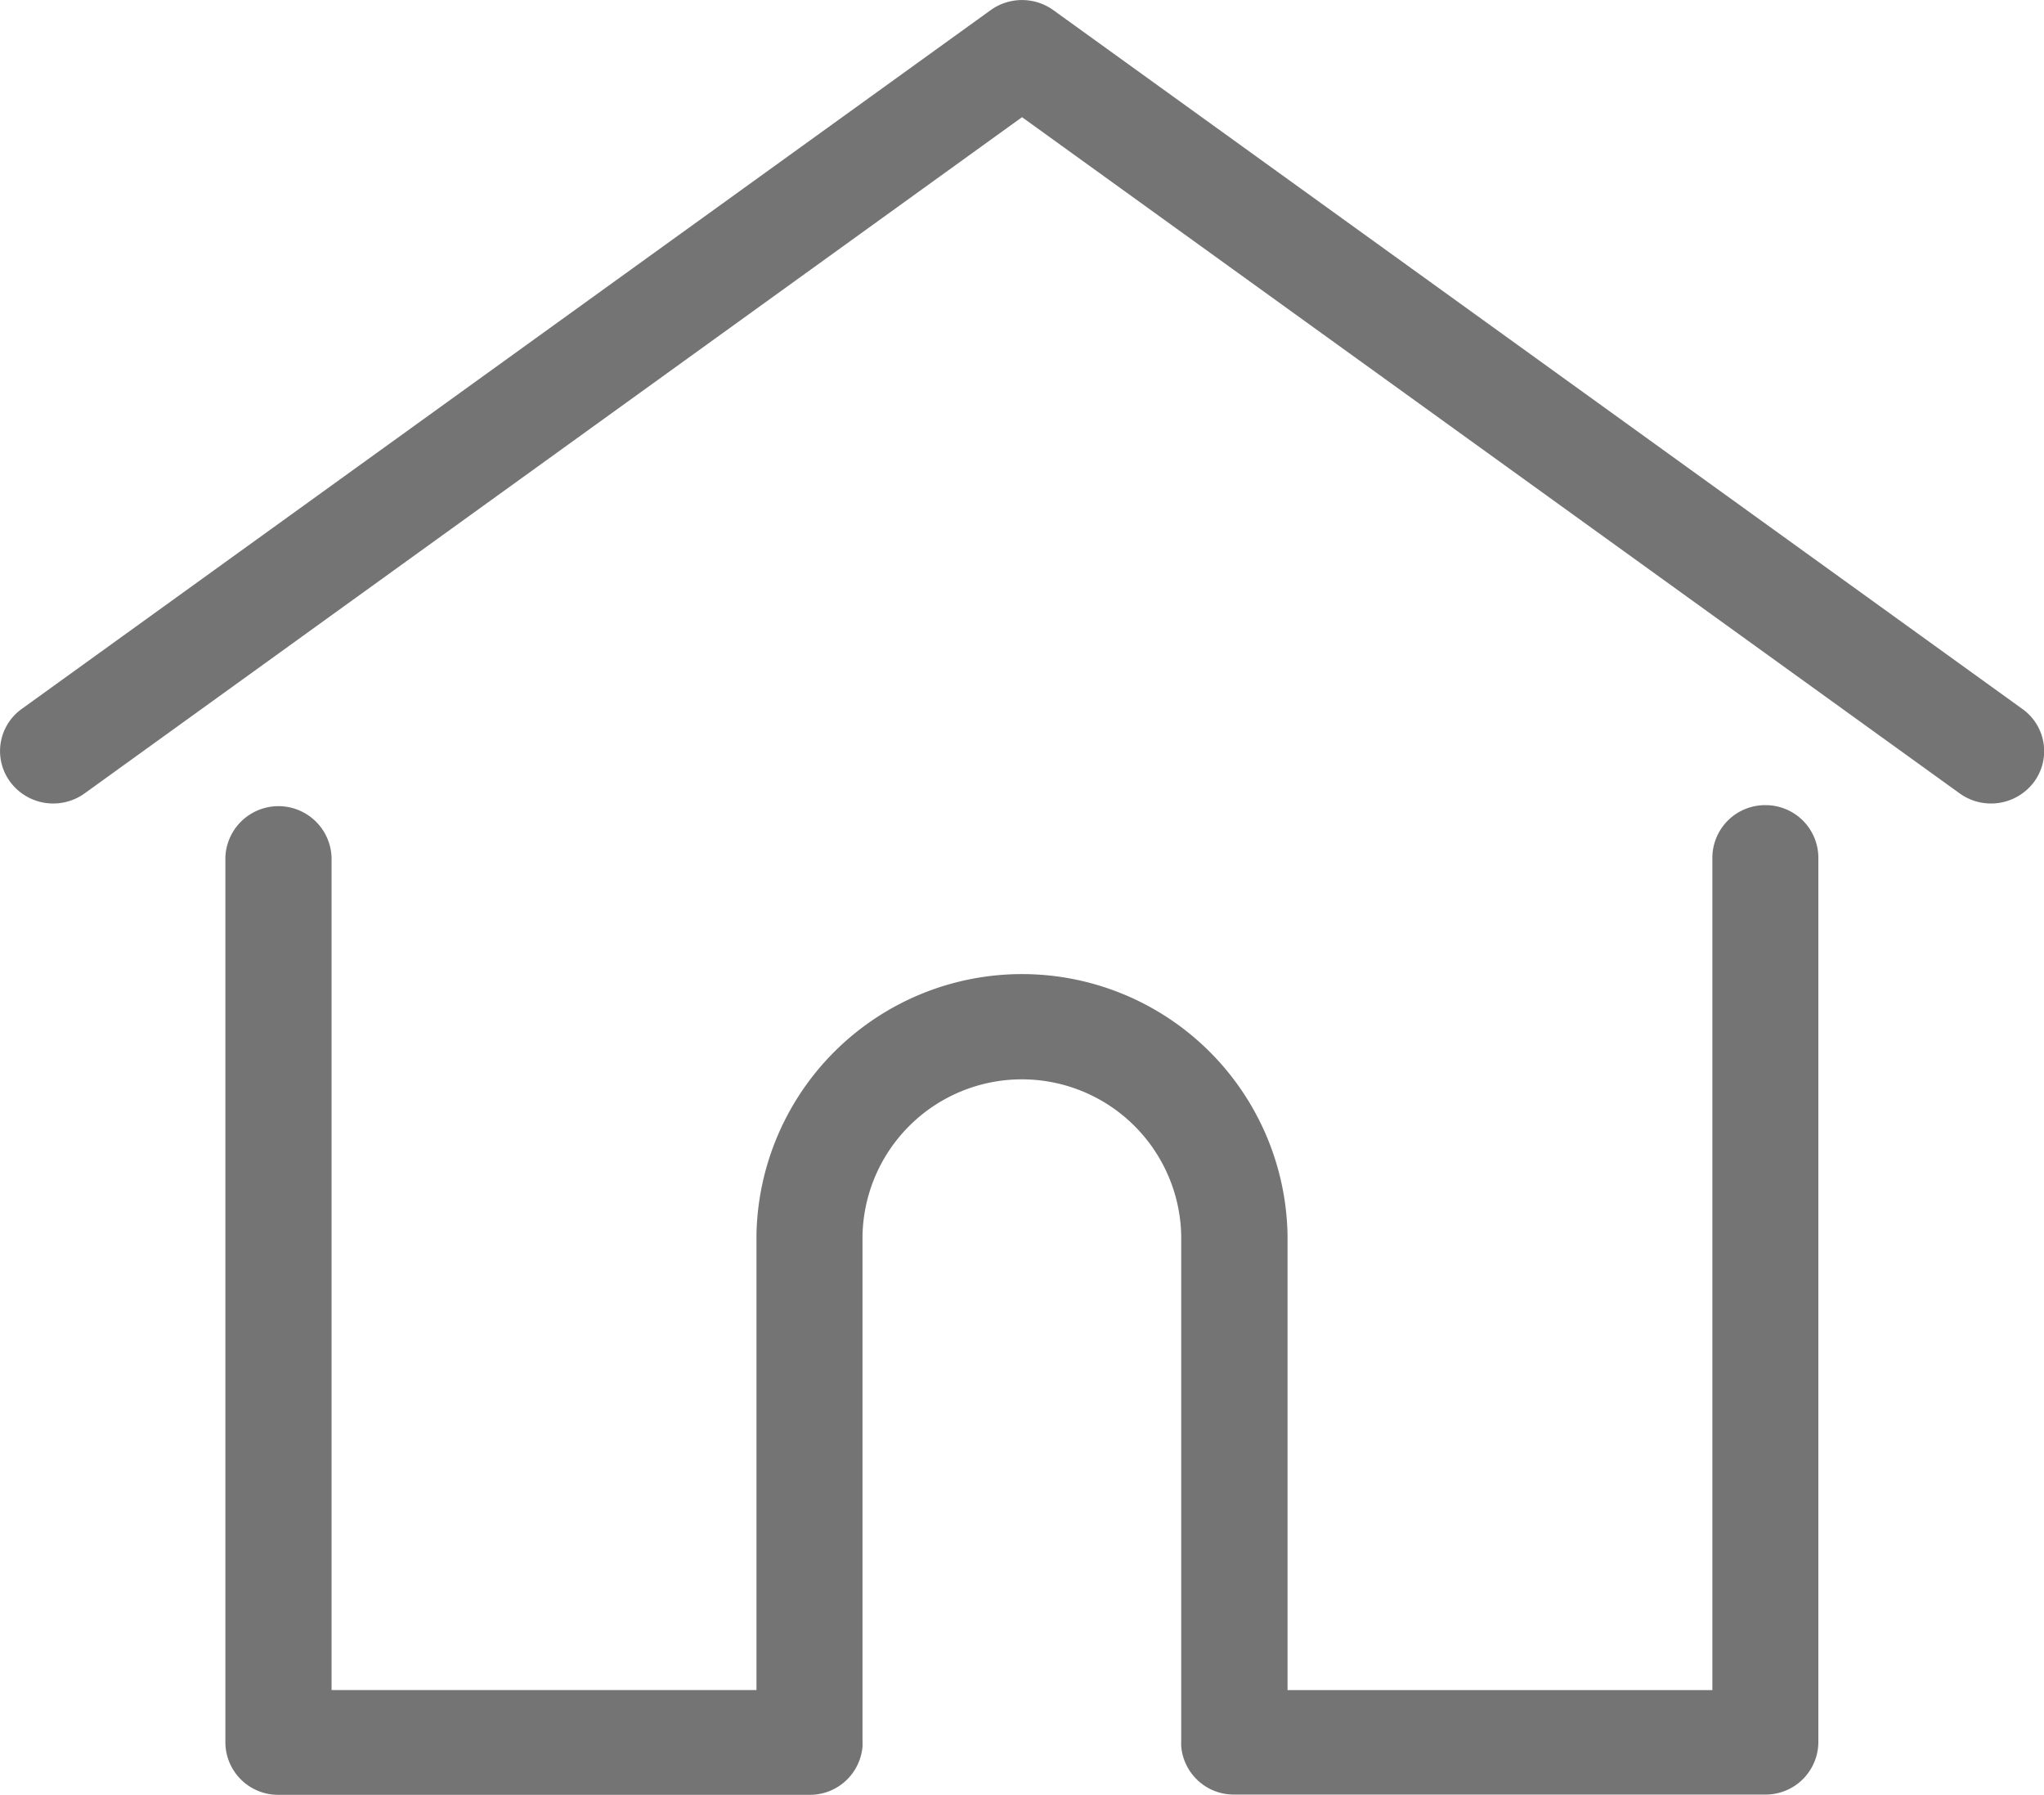 <svg xmlns="http://www.w3.org/2000/svg" viewBox="480.806 -208.601 30.201 26.513">
  <defs>
    <style>
      .cls-1 {
        fill: #747474;
      }
    </style>
  </defs>
  <g id="_001-home" data-name="001-home" transform="translate(480.806 -208.601)">
    <g id="Groupe_2" data-name="Groupe 2" transform="translate(0 0)">
      <g id="Groupe_1" data-name="Groupe 1">
        <path id="Tracé_4" data-name="Tracé 4" class="cls-1" d="M29.879,38.269,15.563,27.947a.794.794,0,0,0-.927,0L.321,38.269a.765.765,0,0,0-.17,1.08.793.793,0,0,0,1.1.167L15.1,29.528l13.852,9.988a.793.793,0,0,0,1.1-.167A.765.765,0,0,0,29.879,38.269Z" transform="translate(0.001 -27.797)"/>
      </g>
    </g>
    <g id="Groupe_4" data-name="Groupe 4" transform="translate(3.33 11.894)">
      <g id="Groupe_3" data-name="Groupe 3">
        <path id="Tracé_5" data-name="Tracé 5" class="cls-1" d="M79.208,232.543a.779.779,0,0,0-.785.773v12.3H72.146V238.9a3.924,3.924,0,0,0-7.847,0v6.715H58.021v-12.3a.785.785,0,0,0-1.569,0V246.39a.779.779,0,0,0,.785.773h7.847a.78.78,0,0,0,.782-.713.573.573,0,0,0,0-.06V238.9a2.355,2.355,0,0,1,4.709,0v7.487a.559.559,0,0,0,0,.059.779.779,0,0,0,.782.713h7.847a.779.779,0,0,0,.785-.773V233.316A.779.779,0,0,0,79.208,232.543Z" transform="translate(-56.452 -232.543)"/>
      </g>
    </g>
  </g>
</svg>
